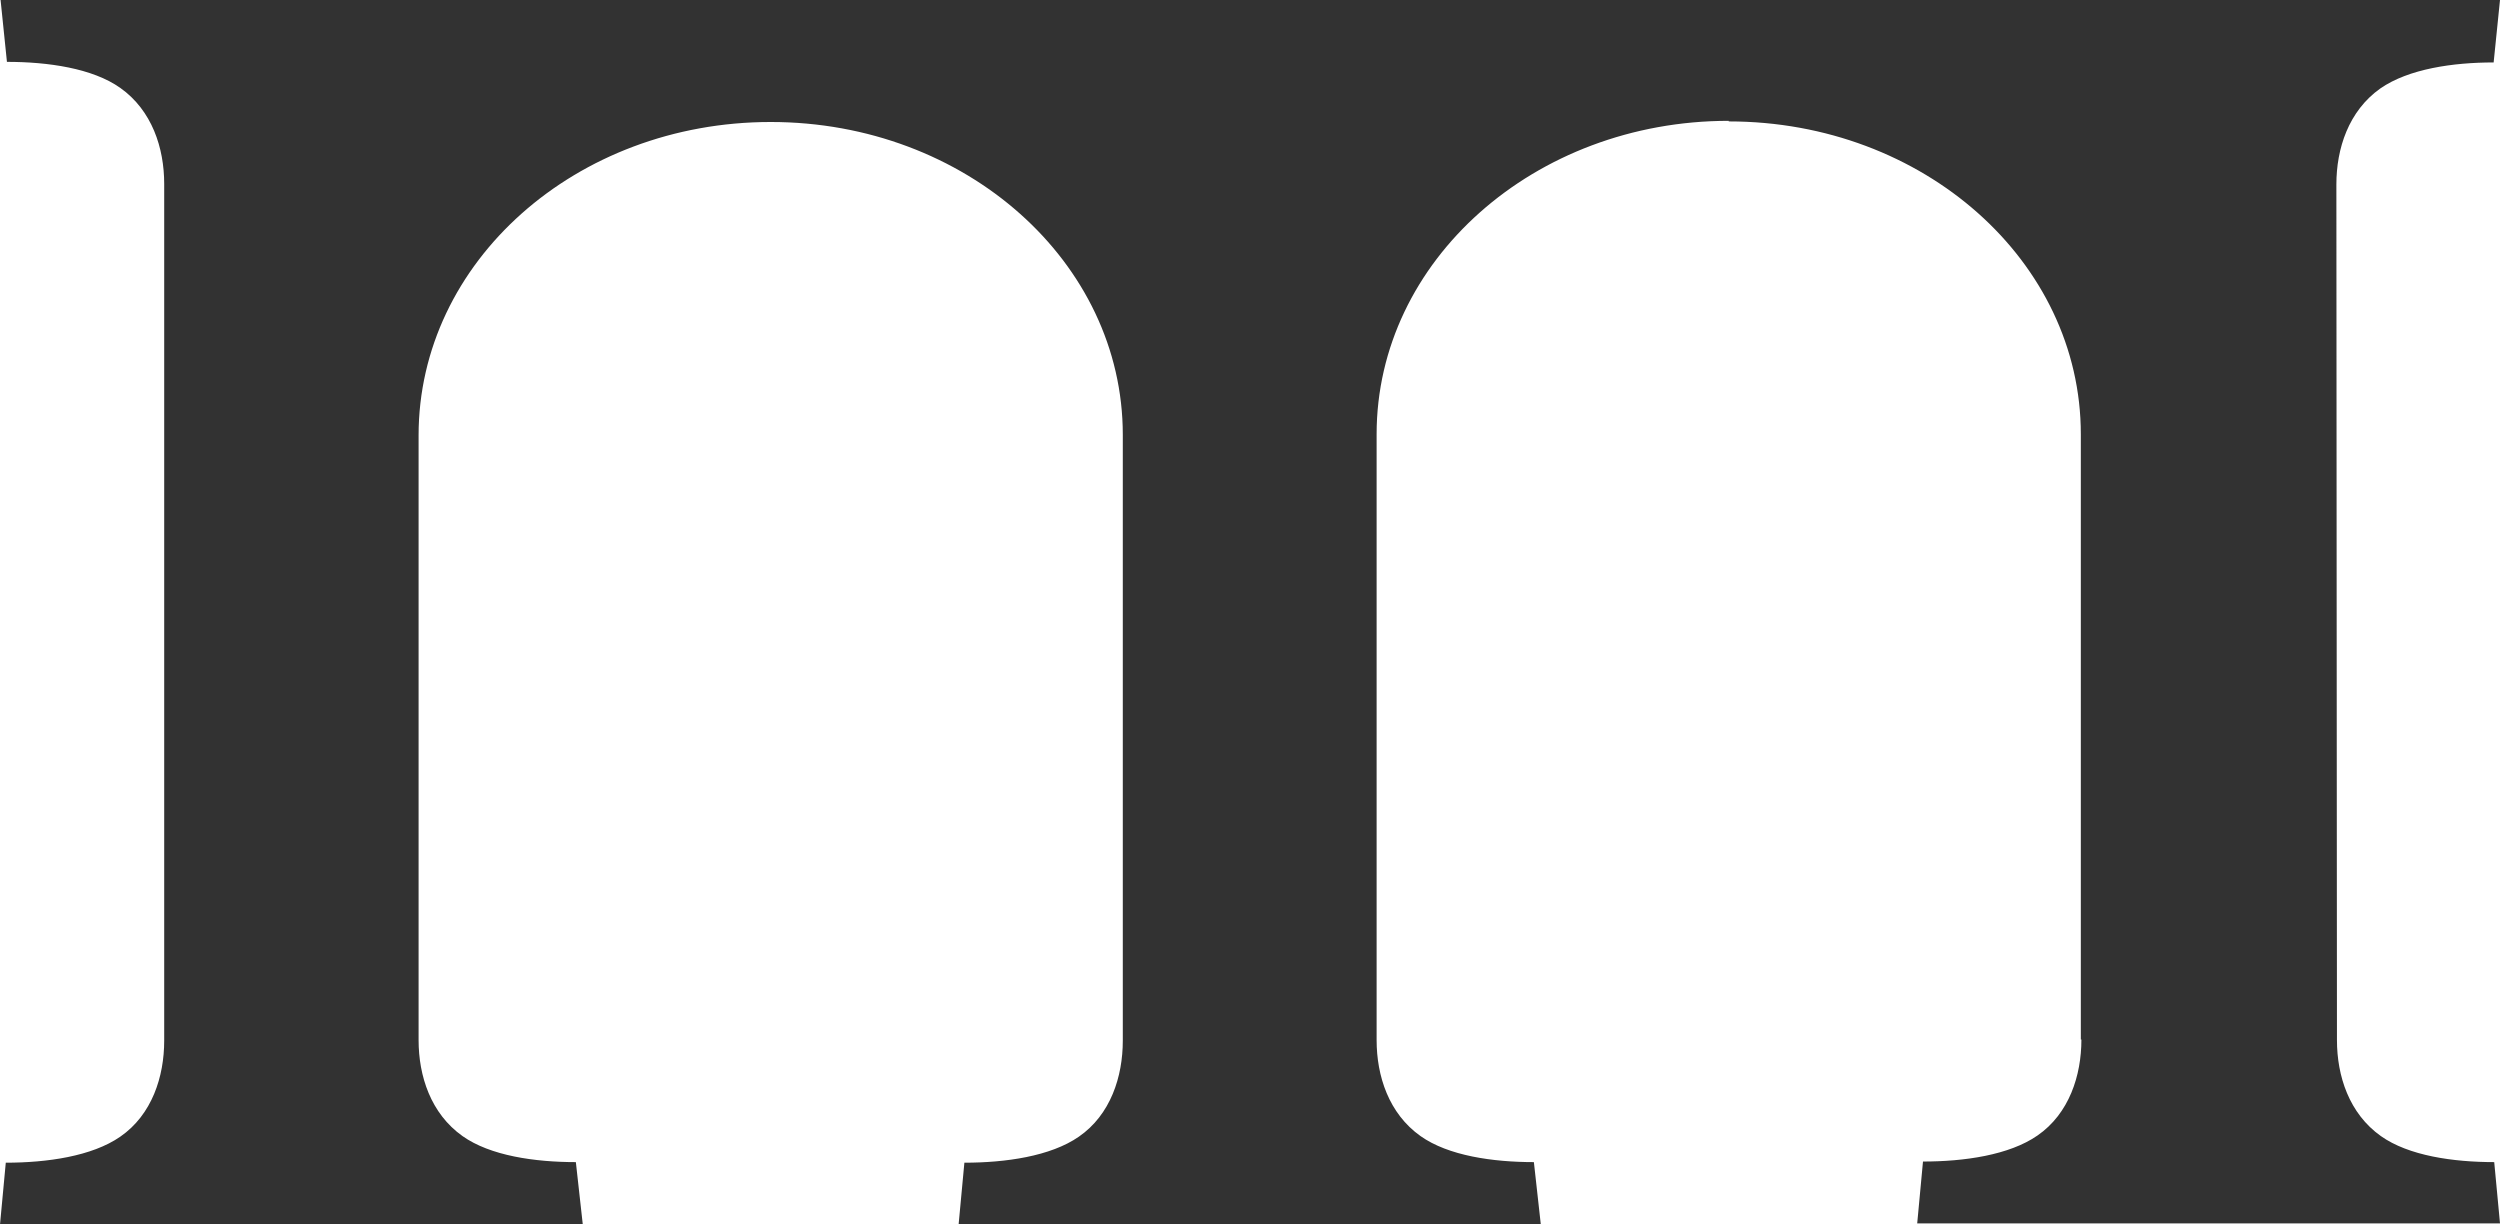 <svg id="logo-dark" xmlns="http://www.w3.org/2000/svg" data-name="logo-dark" viewBox="0 0 432.4 211.7"><defs><style>  
  .arch-path {
    fill: #323232;
  }
</style></defs><path class="arch-path" d="M28.4 179.9V31.8c0-6.2-2.1-12.7-7.6-16.6-4.8-3.4-12.5-4.5-19.6-4.5l-1.1-10.7H432.4L431.3 10.8c-7 0-14.7 1.1-19.6 4.5-5.5 3.9-7.6 10.4-7.6 16.6h0l0.1 148.5 0-0.5c0 6.2 2.1 12.7 7.6 16.6 4.8 3.4 12.5 4.5 19.6 4.5L432.4 211.6H331.6l1-10.7c7.1 0 14.9-1.1 19.8-4.5 5.5-3.8 7.6-10.4 7.6-16.6l-0.1 0V75.1c0-29.9-27.2-54.1-60.9-54.1v-0.1c-33.6 0-60.9 24.2-60.9 54.2V179.9c0 6.2 2.1 12.7 7.6 16.6 4.8 3.4 12.5 4.5 19.6 4.5l1.2 10.8H165.8l1-10.7c7.1 0 14.9-1.1 19.8-4.5 5.5-3.8 7.6-10.4 7.6-16.6 0 0 0-104.8 0-104.8 0-29.9-27.2-54.1-60.9-54.1s-60.9 24.2-60.9 54.2V179.9c0 6.2 2.1 12.7 7.6 16.6 4.8 3.4 12.5 4.5 19.6 4.5l1.2 10.8H0l1-10.7c7.1 0 14.9-1.1 19.8-4.5 5.5-3.8 7.6-10.4 7.6-16.6"/></svg>